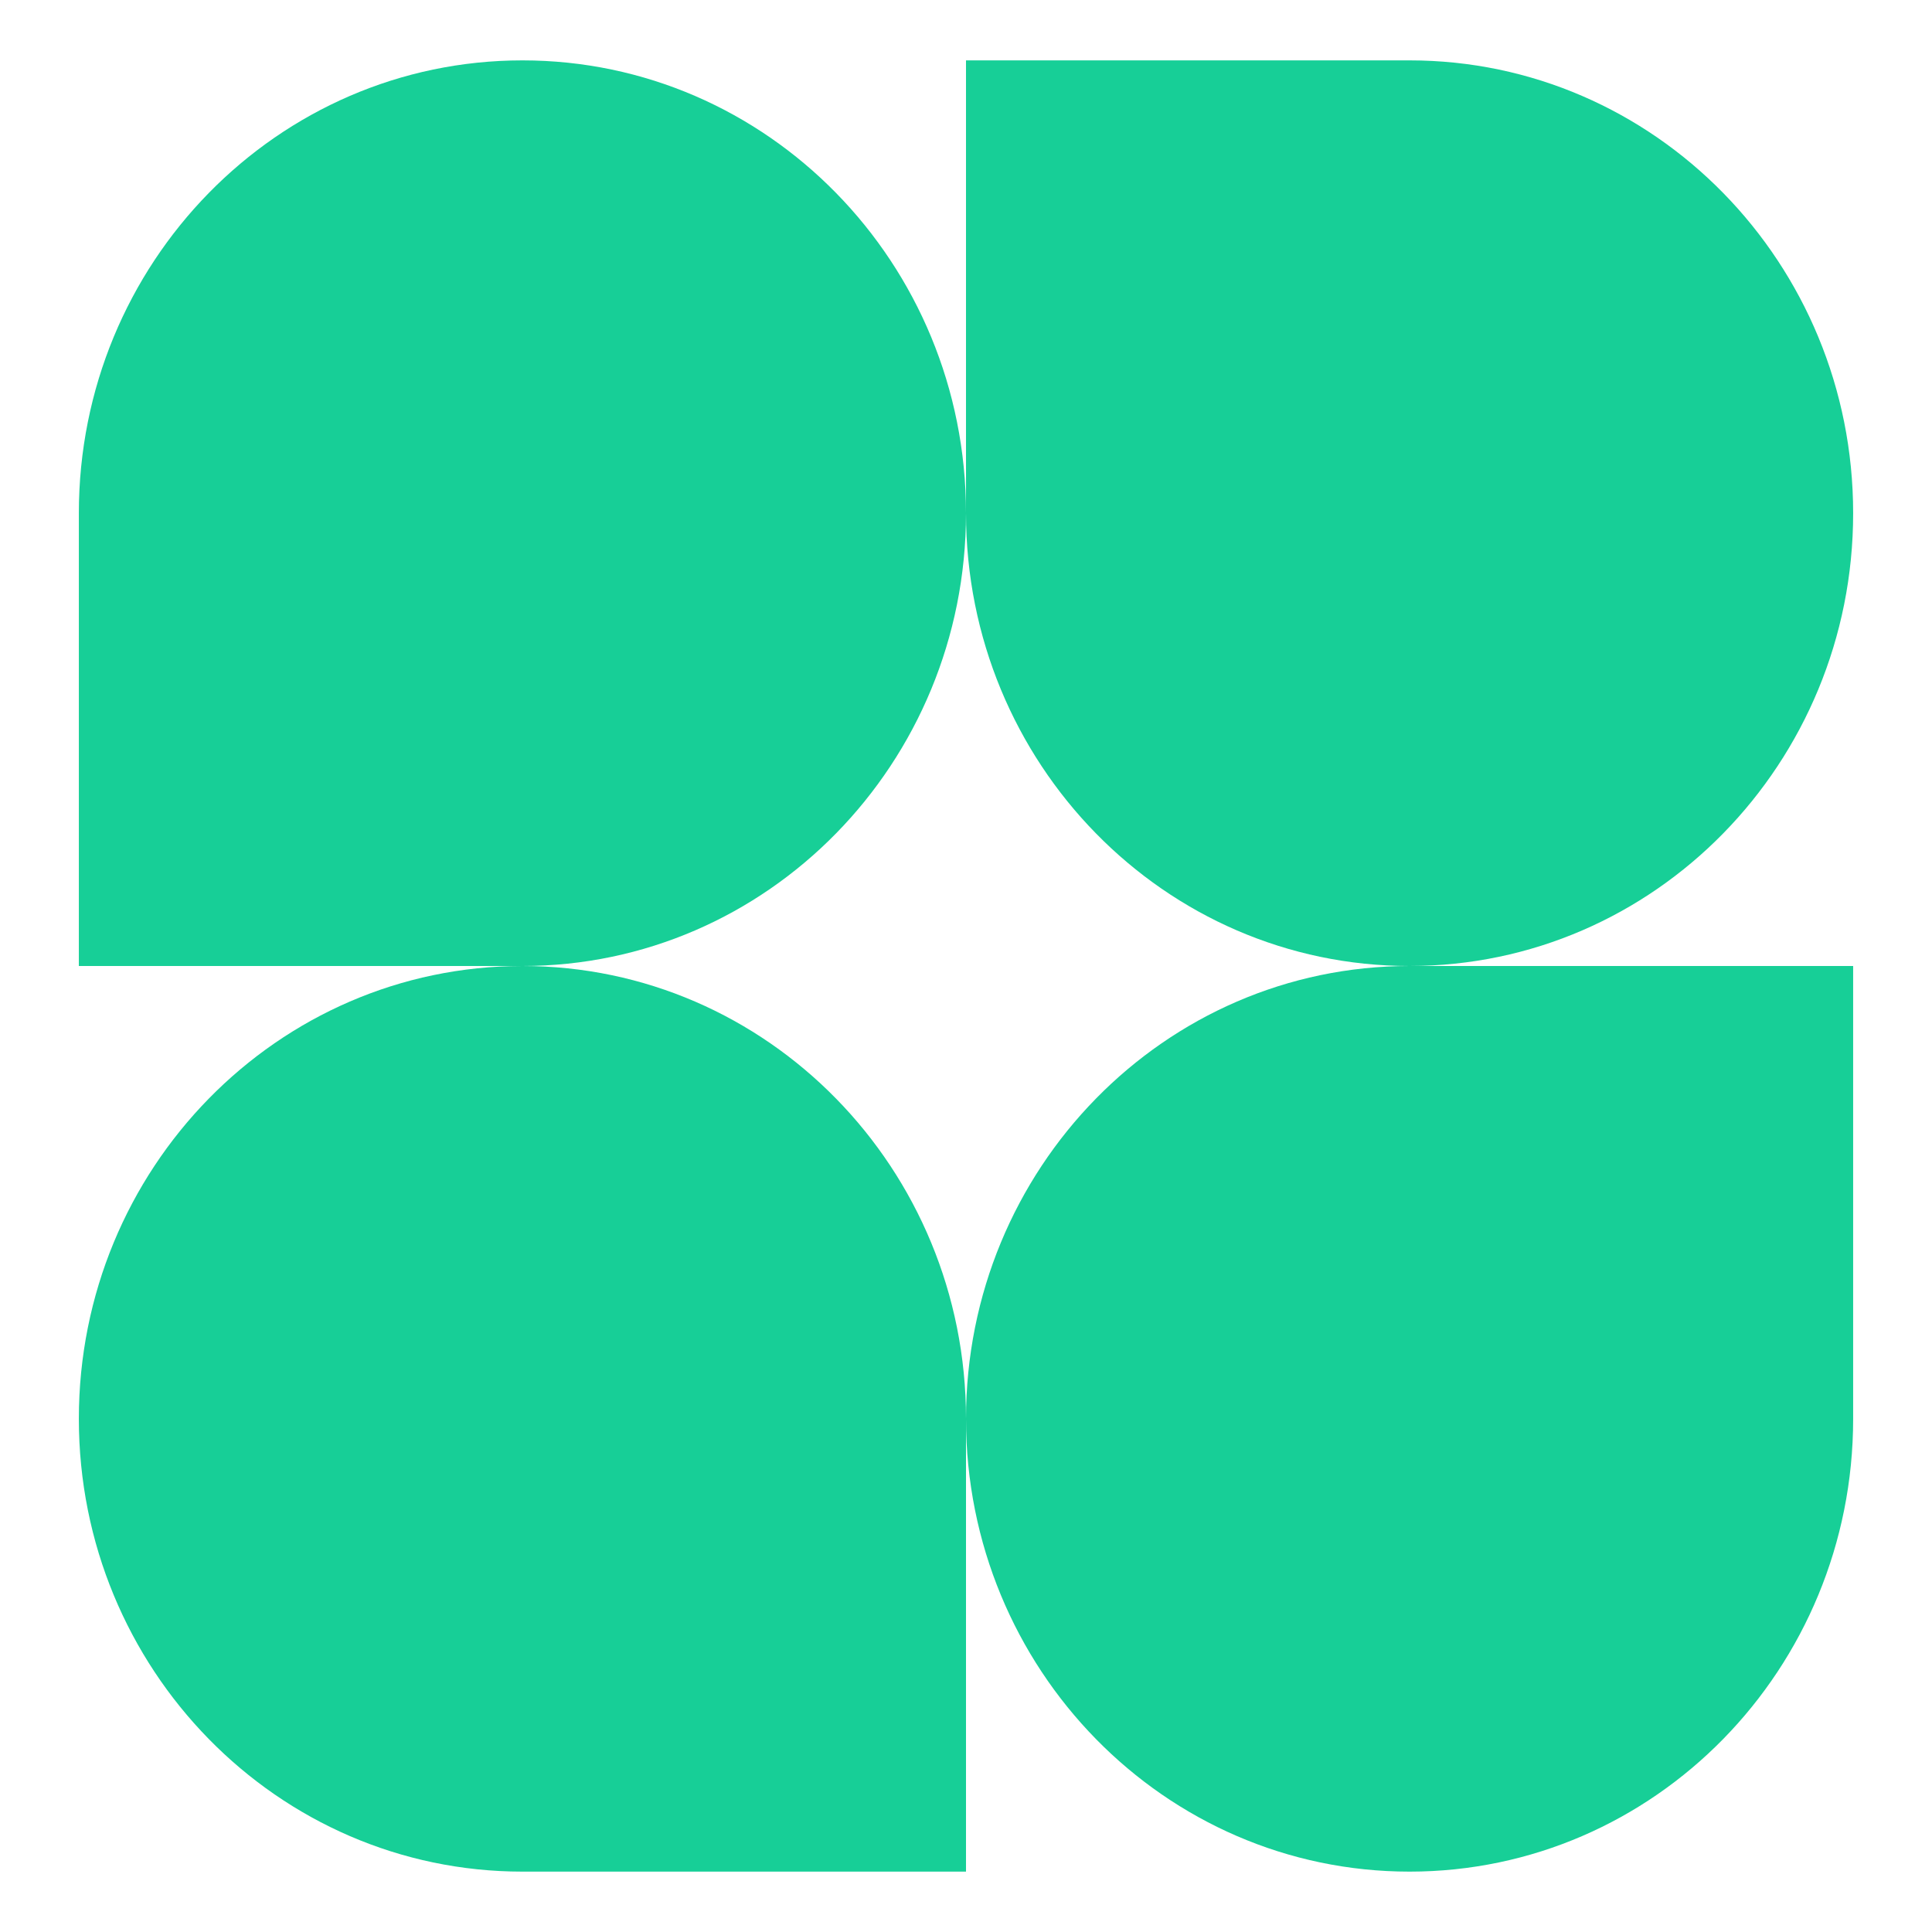 <svg width="48" height="48" viewBox="0 0 48 48" fill="none" xmlns="http://www.w3.org/2000/svg">
<path d="M24 12.75C24 18.963 19.066 24 12.98 24H1.959V12.75C1.959 6.537 6.893 1.5 12.98 1.5C19.066 1.5 24 6.537 24 12.75Z" fill="#17CF97"/>
<path d="M24 35.25C24 29.037 28.934 24 35.02 24H46.041V35.25C46.041 41.463 41.107 46.5 35.02 46.5C28.934 46.5 24 41.463 24 35.25Z" fill="#17CF97"/>
<path d="M1.959 35.25C1.959 41.463 6.893 46.5 12.98 46.5H24V35.25C24 29.037 19.066 24 12.98 24C6.893 24 1.959 29.037 1.959 35.25Z" fill="#17CF97"/>
<path d="M46.041 12.75C46.041 6.537 41.107 1.5 35.02 1.5H24V12.75C24 18.963 28.934 24 35.02 24C41.107 24 46.041 18.963 46.041 12.75Z" fill="#17CF97"/>
</svg>
